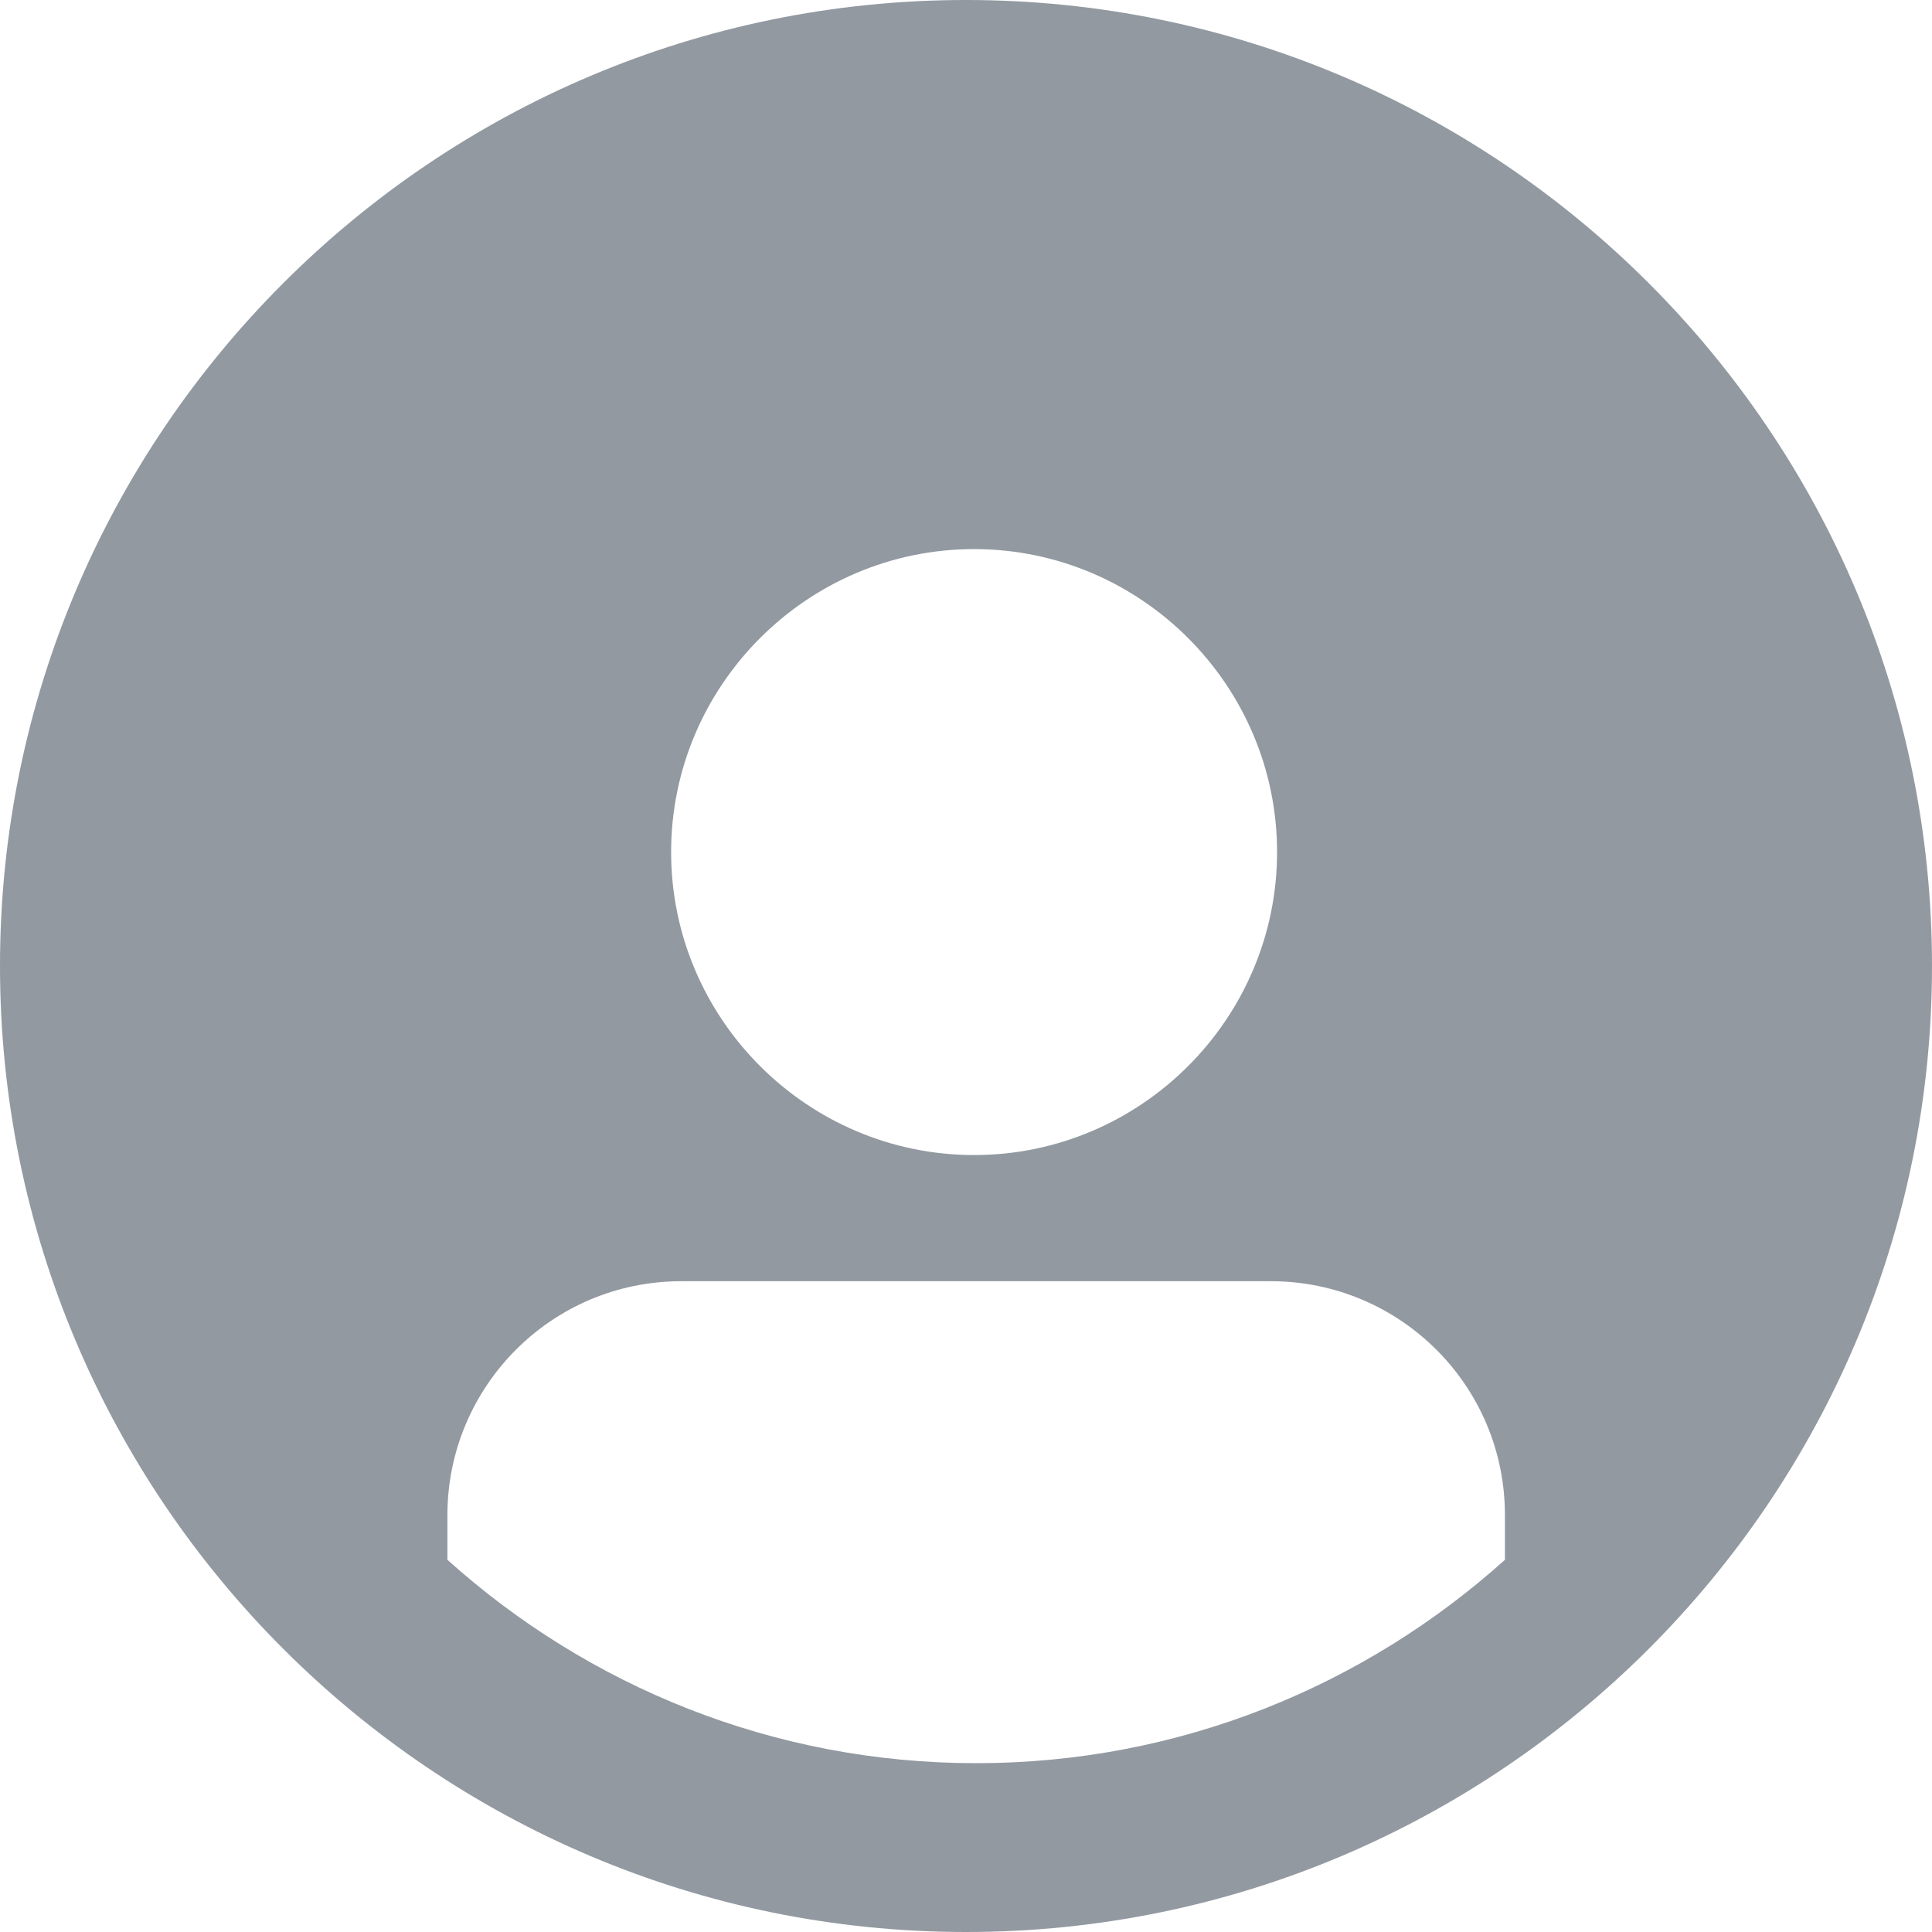 <?xml version="1.0" encoding="UTF-8"?>
<svg width="95px" height="95px" viewBox="0 0 95 95" version="1.1" xmlns="http://www.w3.org/2000/svg" xmlns:xlink="http://www.w3.org/1999/xlink">
    <title>profile-icon</title>
    <g id="1.0.0-Skyport" stroke="none" stroke-width="1" fill="none" fill-rule="evenodd">
        <g id="Icons" transform="translate(-117, -66)" fill="#9299A1" fill-rule="nonzero">
            <path d="M164.5,66 C138.301,66 117,87.301 117,113.5 C117,139.699 138.301,161 164.5,161 C190.699,161 212,139.699 212,113.5 C212,87.301 190.699,66 164.5,66 Z M164.898,93 C173.097,93 179.796,99.699 179.796,107.898 C179.796,116.097 173.097,122.796 164.898,122.796 C156.699,122.796 150,116.097 150,107.898 C150,99.699 156.699,93 164.898,93 L164.898,93 Z M139,142.699 L139,140.5 C139,134.199 144.102,129 150.5,129 L179.5,129 C185.801,129 191,134.102 191,140.5 L191,142.699 C184.102,148.898 175,152.699 165,152.699 C155,152.699 145.898,148.898 139,142.699 Z" id="profile-icon"></path>
        </g>
    </g>
</svg>
